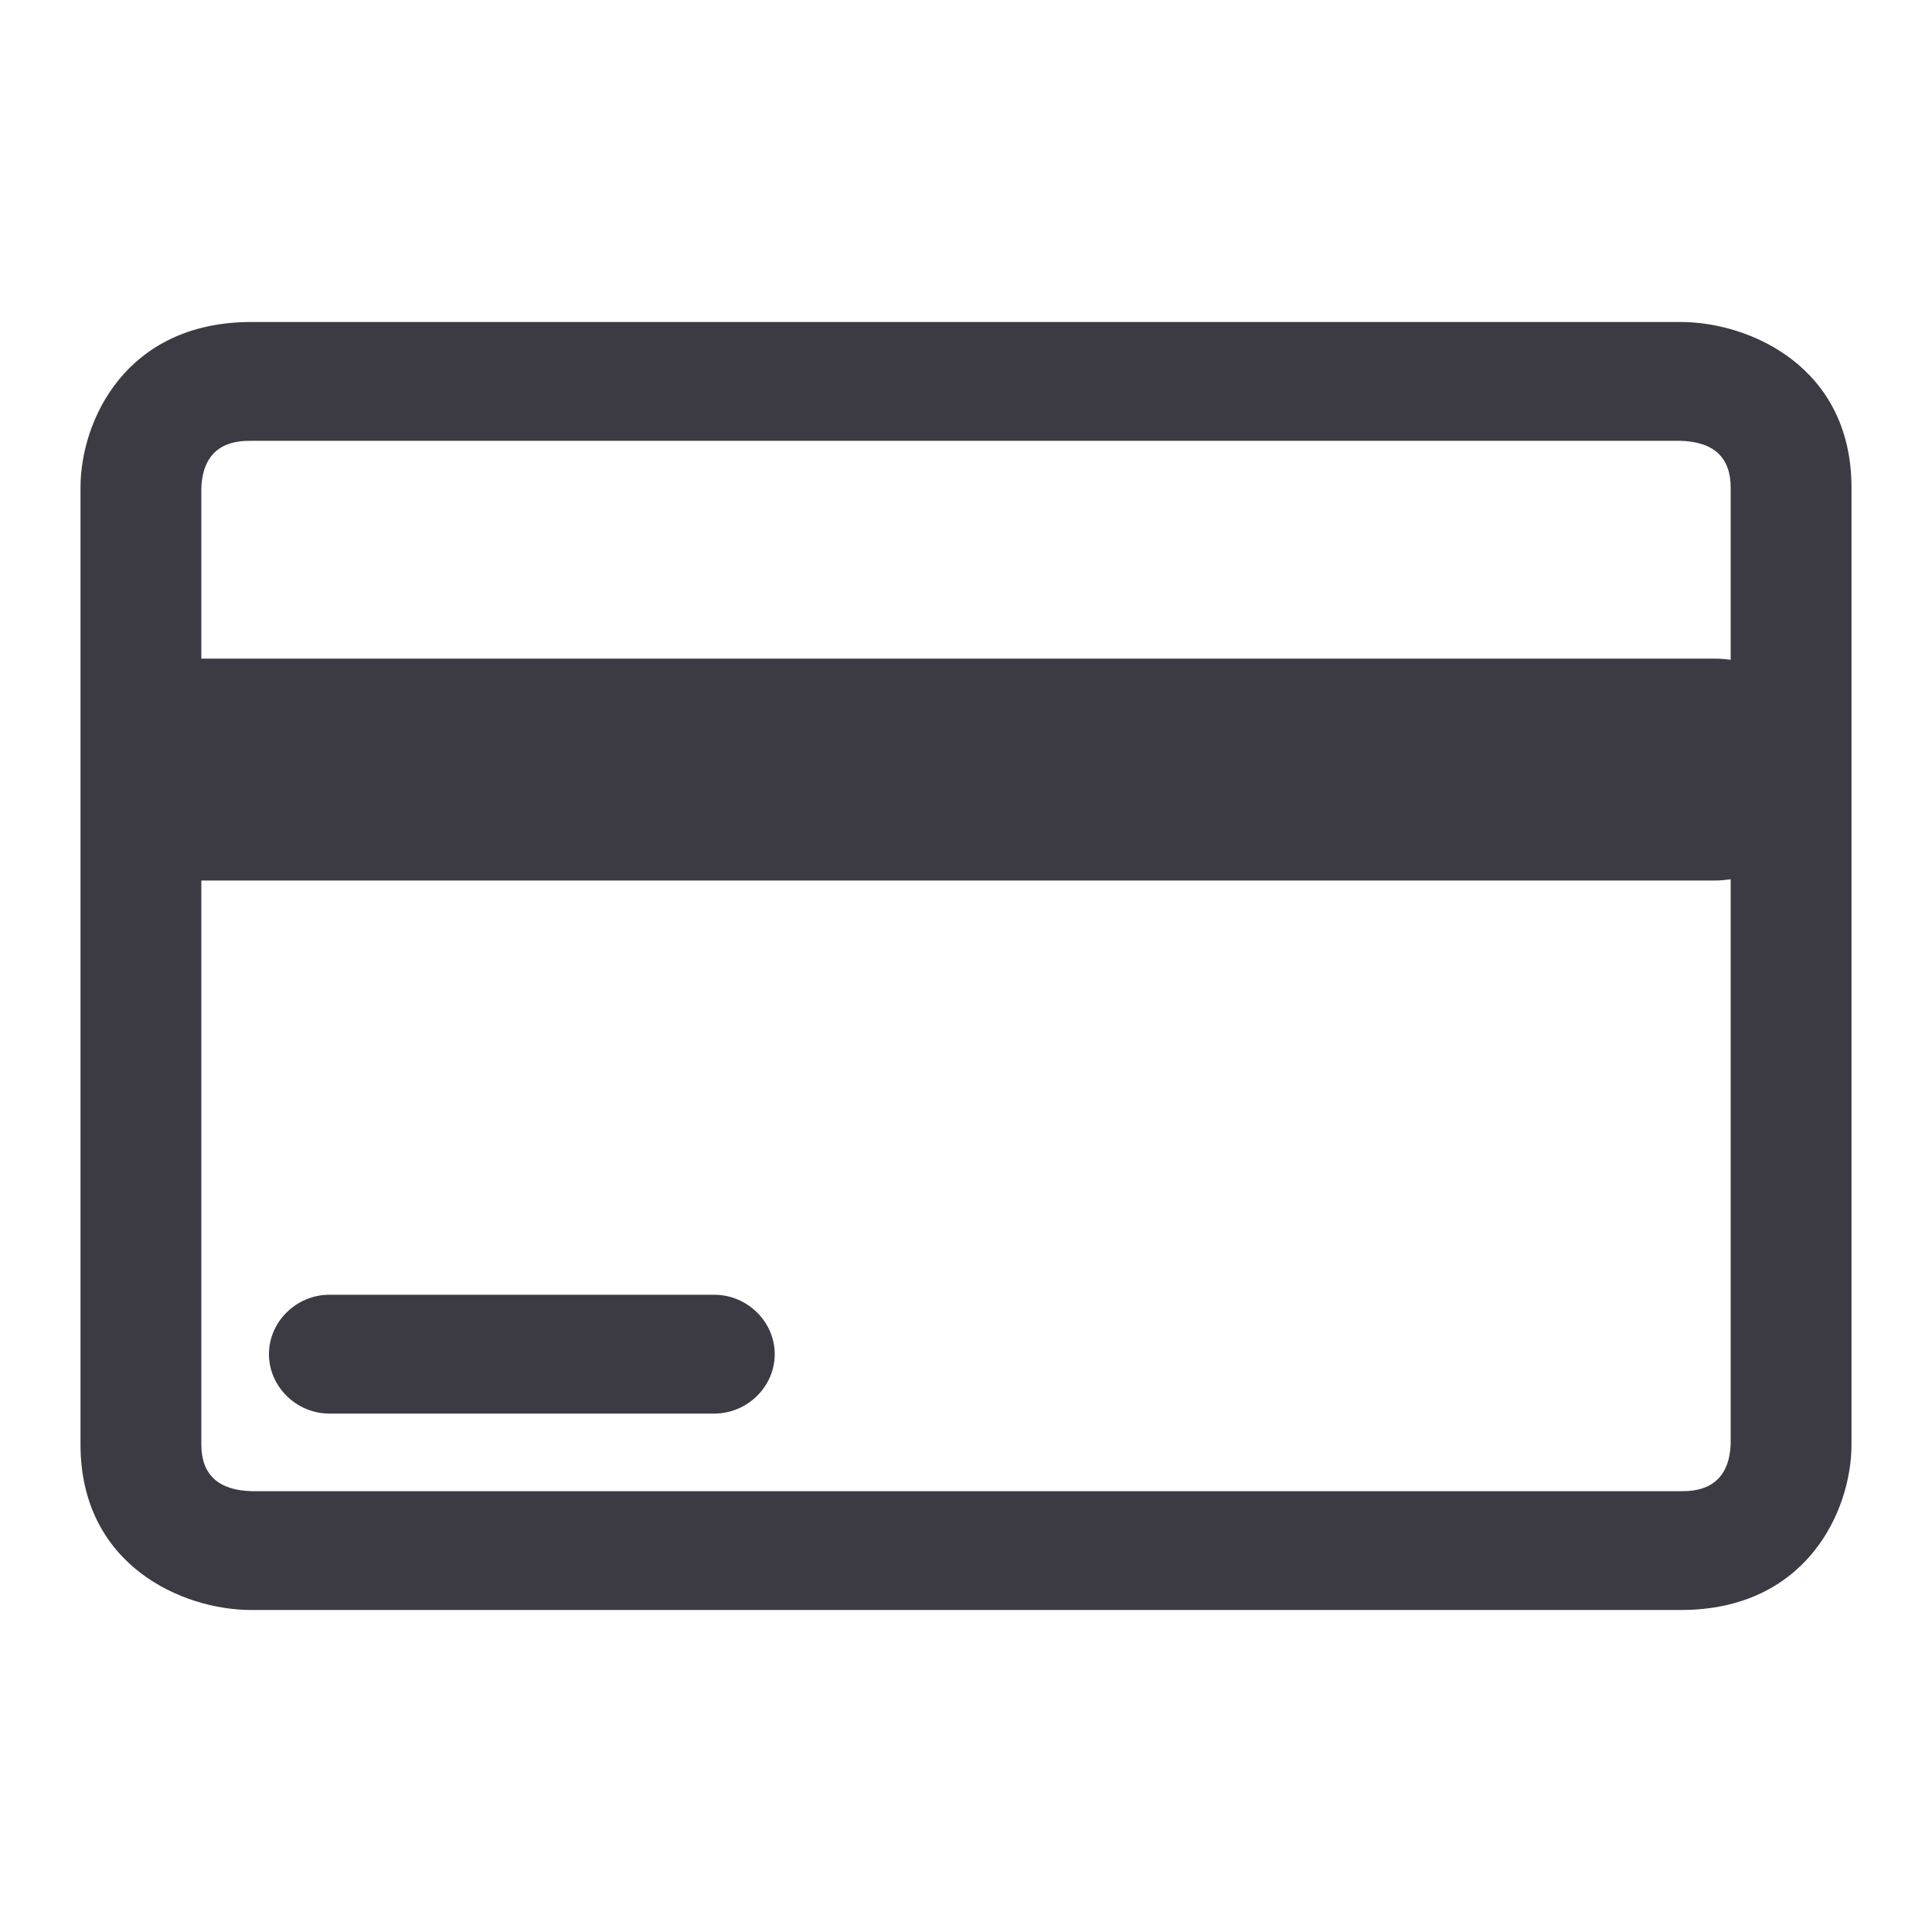 <svg width="24" height="24" viewBox="0 0 24 24" fill="none" xmlns="http://www.w3.org/2000/svg">
<g clip-path="url(#clip0_6020_987)">
<path d="M8.873 16.084C9.283 16.084 9.624 16.419 9.624 16.822C9.624 17.226 9.283 17.56 8.873 17.56H4.091C3.681 17.559 3.341 17.225 3.341 16.822C3.341 16.419 3.681 16.084 4.091 16.084H8.873Z" fill="#3C3B44"/>
<path fill-rule="evenodd" clip-rule="evenodd" d="M20.879 4C21.729 4 23 4.551 23 6.057V17.943C23 18.77 22.44 20 20.879 20H3.121C2.271 20 1 19.449 1 17.943V6.057C1 5.23 1.56 4 3.121 4H20.879ZM21.31 10.938H2.501V17.943C2.501 18.317 2.711 18.515 3.131 18.524H20.879C21.029 18.524 21.479 18.524 21.499 17.934V10.923C21.437 10.931 21.374 10.938 21.31 10.938ZM3.121 5.476C2.971 5.476 2.521 5.476 2.501 6.066V8.182H21.31C21.374 8.182 21.437 8.188 21.499 8.196V6.057C21.499 5.683 21.289 5.485 20.869 5.476H3.121Z" fill="#3C3B44"/>
</g>
<defs>
<clipPath id="clip0_6020_987">
<rect width="24" height="24" fill="white"/>
</clipPath>
</defs>
</svg>
